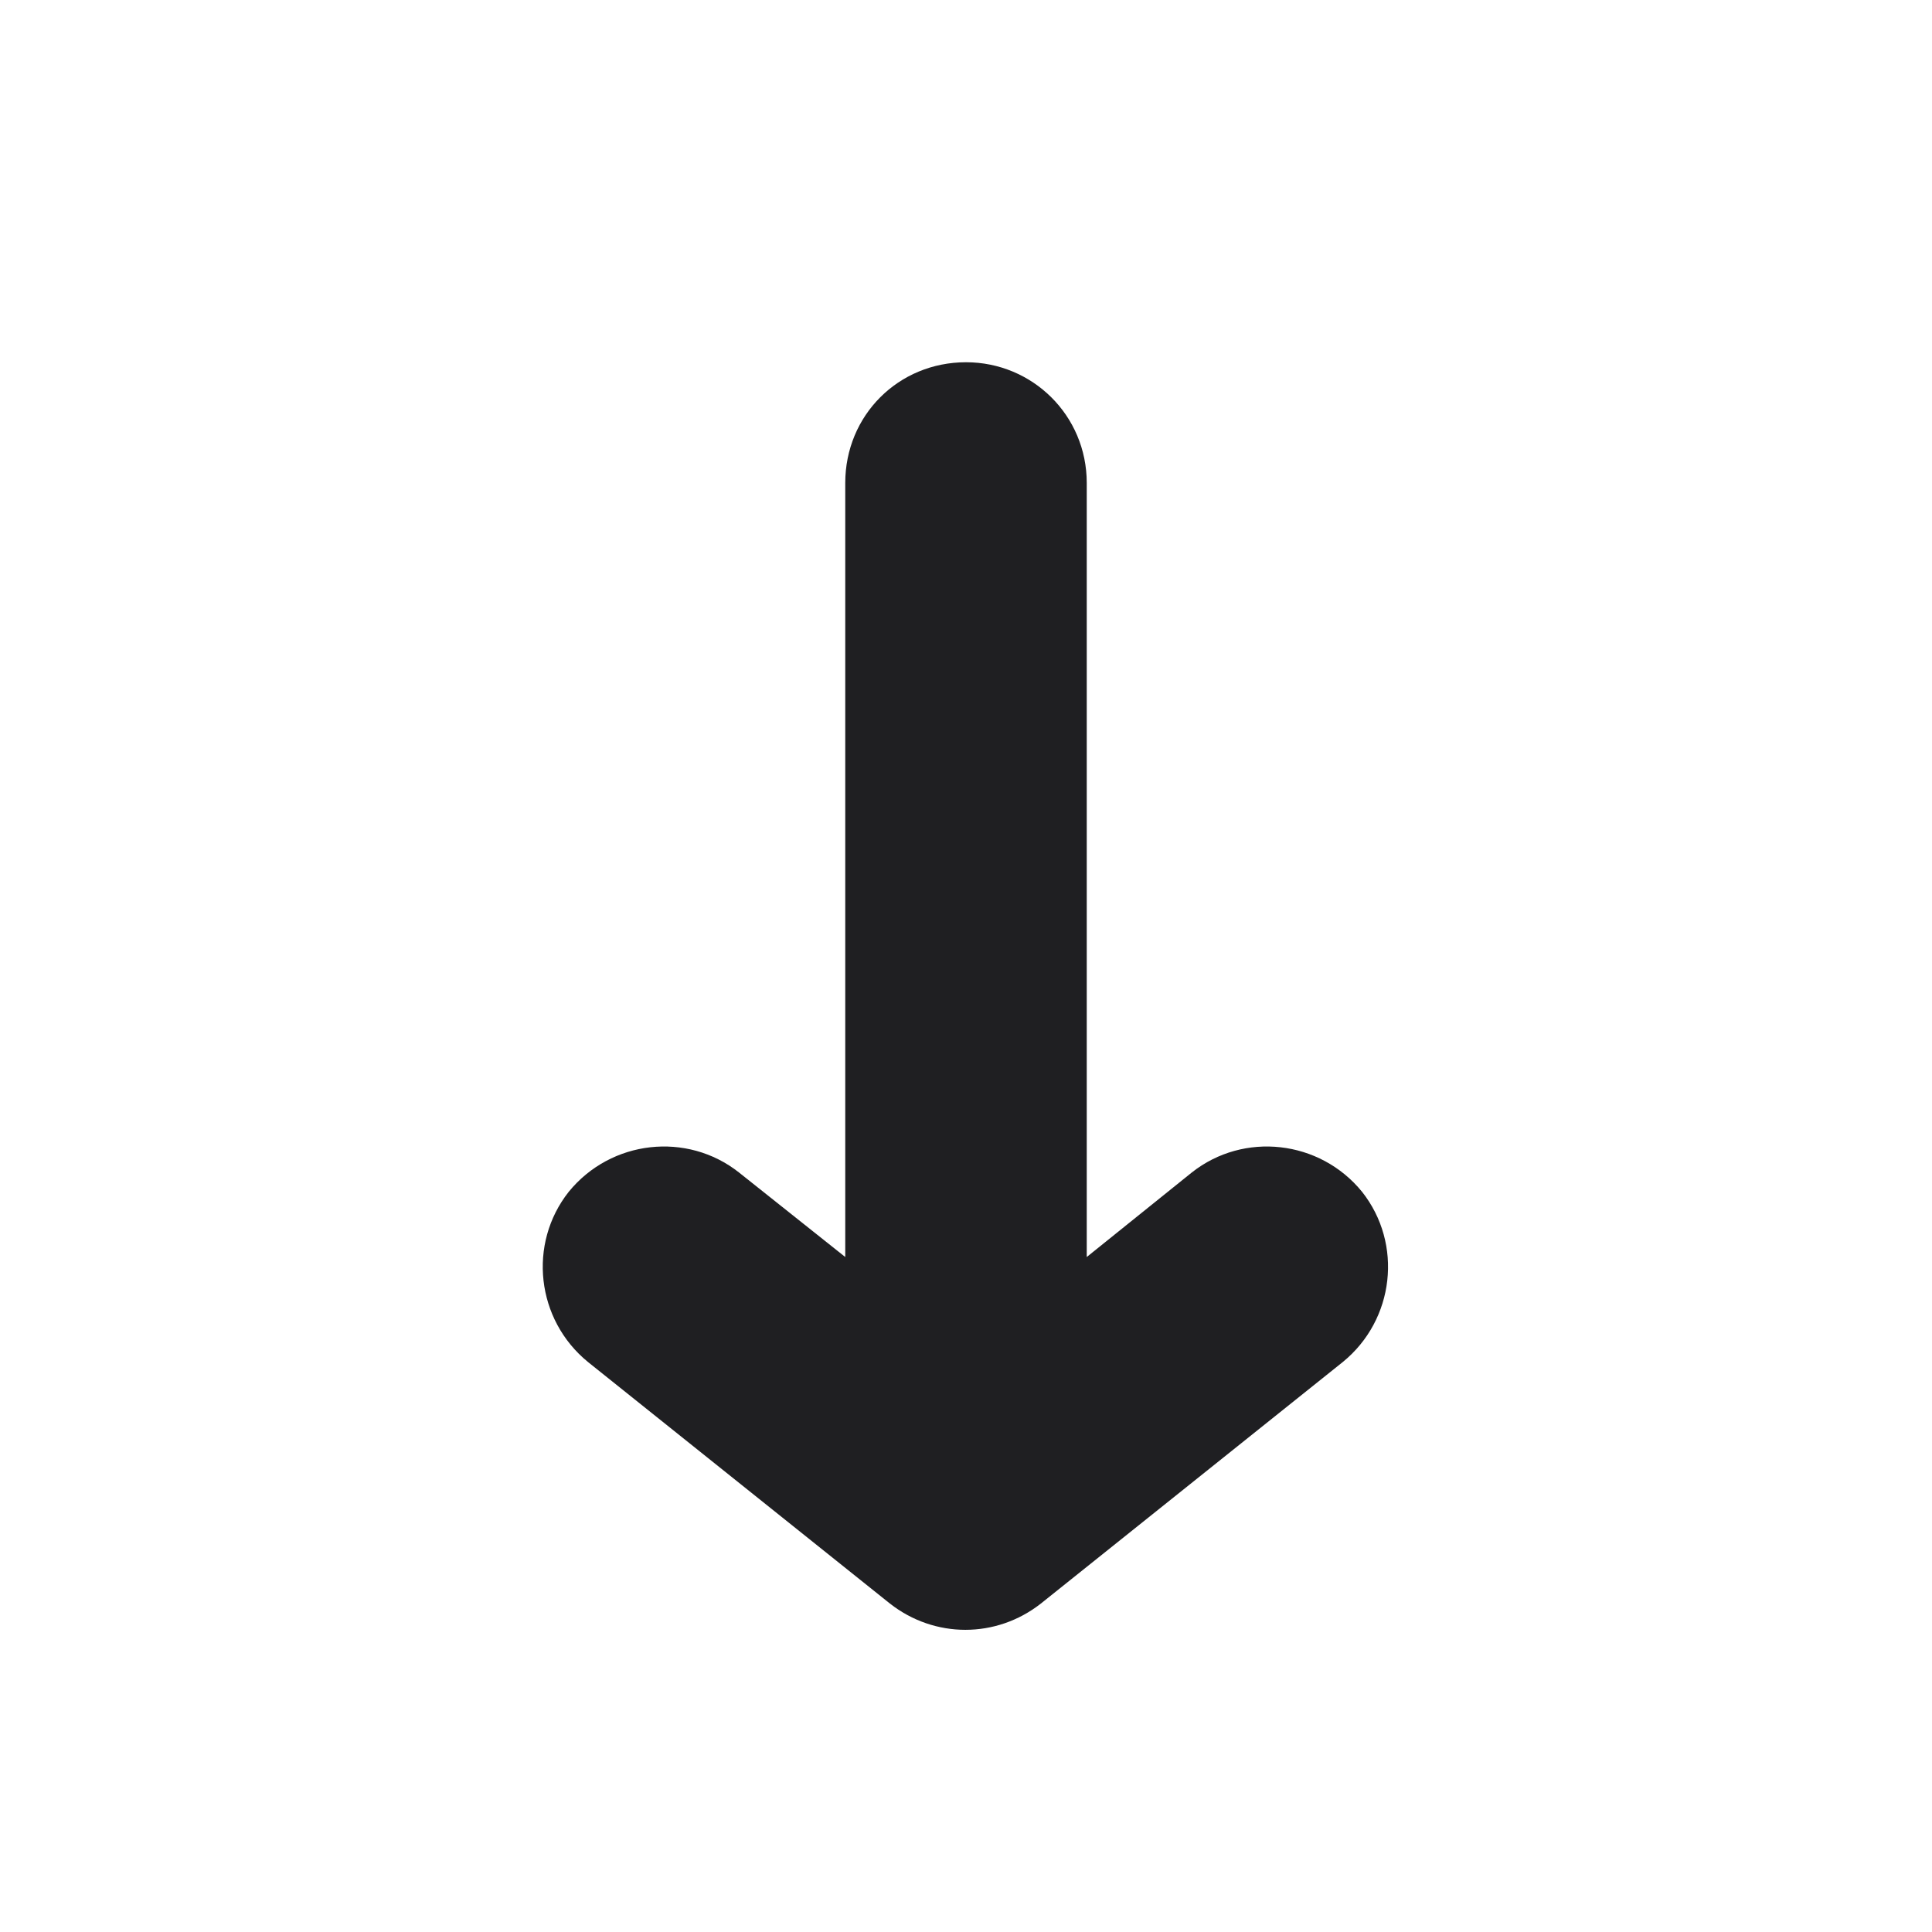 <svg width="16" height="16" viewBox="0 0 16 16" fill="none" xmlns="http://www.w3.org/2000/svg" xmlns:xlink="http://www.w3.org/1999/xlink">
	<desc>
			Created with Pixso.
	</desc>
	<defs/>
	<path id="Union" d="M9 4C9 3.44 8.55 3 8 3C7.44 3 7 3.44 7 4L7 10.41L6.12 9.71C5.69 9.37 5.06 9.44 4.71 9.87C4.37 10.3 4.44 10.93 4.87 11.28L7.37 13.28C7.74 13.57 8.25 13.57 8.62 13.28L11.12 11.28C11.55 10.93 11.62 10.3 11.28 9.87C10.93 9.44 10.3 9.37 9.87 9.71L9 10.41L9 4Z" fill="#1F1F22" fill-opacity="1" fill-rule="nonzero"/>
</svg>
